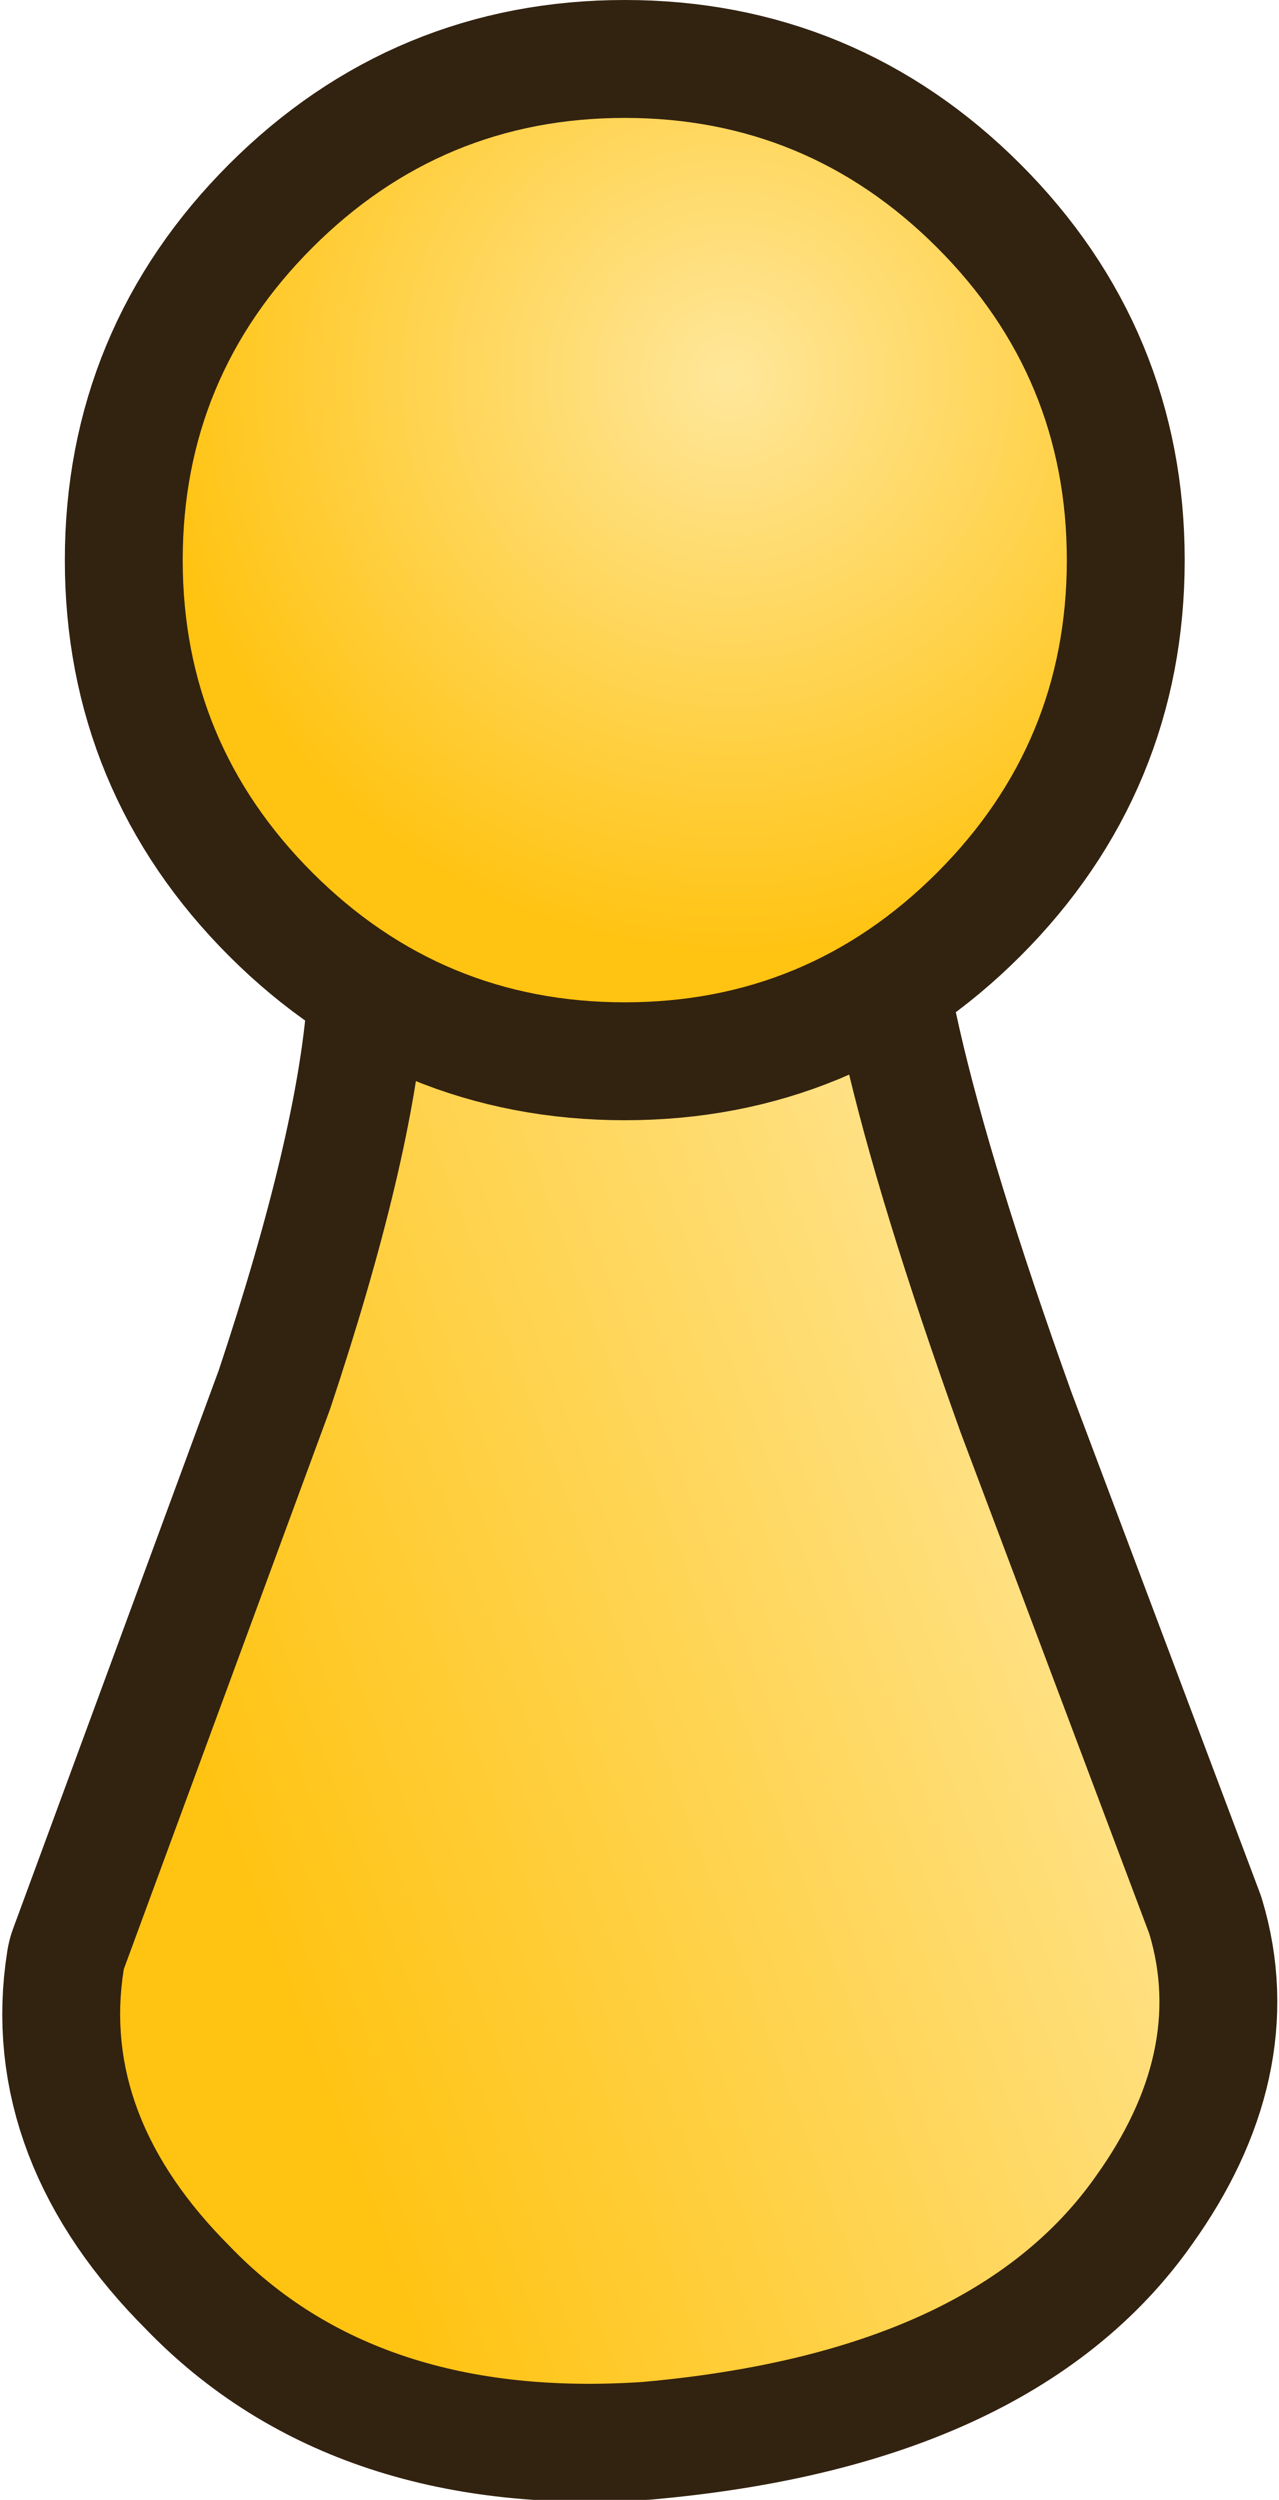 <?xml version="1.0" encoding="UTF-8" standalone="no"?>
<svg xmlns:xlink="http://www.w3.org/1999/xlink" height="21.2px" width="10.85px" xmlns="http://www.w3.org/2000/svg">
  <g transform="matrix(1.0, 0.0, 0.0, 1.0, -16.1, 1.0)">
    <path d="M25.85 15.4 Q26.15 16.4 25.4 17.45 24.35 18.95 21.55 19.2 19.3 19.35 18.05 18.05 16.95 16.95 17.15 15.7 L18.9 10.95 Q20.3 6.75 19.3 5.85 18.7 5.3 19.25 5.0 19.75 4.7 20.8 4.7 23.45 4.7 23.1 6.1 22.85 7.25 24.25 11.15 L25.85 15.4" fill="url(#gradient0)" fill-rule="evenodd" stroke="none"/>
    <path d="M25.85 15.4 L24.25 11.15 Q22.85 7.25 23.1 6.1 23.45 4.7 20.8 4.7 19.75 4.7 19.25 5.0 18.7 5.3 19.3 5.85 20.3 6.75 18.9 10.95 L17.15 15.7 Q16.95 16.95 18.05 18.05 19.3 19.35 21.55 19.2 24.35 18.95 25.4 17.45 26.15 16.4 25.85 15.4 Z" fill="none" stroke="#322210" stroke-linecap="round" stroke-linejoin="round" stroke-width="2.0"/>
    <path d="M25.85 15.4 Q26.15 16.4 25.4 17.45 24.35 18.95 21.55 19.2 19.3 19.35 18.05 18.05 16.95 16.95 17.15 15.7 L18.9 10.95 Q20.3 6.75 19.3 5.85 18.7 5.3 19.25 5.0 19.75 4.7 20.8 4.7 23.45 4.7 23.1 6.1 22.85 7.25 24.25 11.15 L25.85 15.4" fill="url(#gradient1)" fill-rule="evenodd" stroke="none"/>
    <path d="M21.4 0.0 Q22.95 0.0 24.05 1.1 25.15 2.2 25.15 3.75 25.15 5.3 24.05 6.4 22.95 7.5 21.4 7.5 19.85 7.5 18.75 6.4 17.65 5.3 17.65 3.75 17.65 2.2 18.75 1.1 19.85 0.0 21.4 0.0 Z" fill="none" stroke="#322210" stroke-linecap="round" stroke-linejoin="round" stroke-width="2.0"/>
    <path d="M21.4 0.0 Q22.95 0.0 24.05 1.1 25.15 2.2 25.15 3.75 25.15 5.3 24.05 6.4 22.95 7.5 21.4 7.5 19.85 7.5 18.75 6.4 17.65 5.3 17.65 3.75 17.65 2.2 18.75 1.1 19.85 0.0 21.4 0.0" fill="url(#gradient2)" fill-rule="evenodd" stroke="none"/>
  </g>
  <defs>
    <linearGradient gradientTransform="matrix(-0.005, 0.002, -0.003, -0.008, 21.55, 11.65)" gradientUnits="userSpaceOnUse" id="gradient0" spreadMethod="pad" x1="-819.2" x2="819.2">
      <stop offset="0.0" stop-color="#ffe79b"/>
      <stop offset="1.0" stop-color="#ffc311"/>
    </linearGradient>
    <linearGradient gradientTransform="matrix(-0.005, 0.002, -0.003, -0.008, 21.55, 11.65)" gradientUnits="userSpaceOnUse" id="gradient1" spreadMethod="pad" x1="-819.2" x2="819.2">
      <stop offset="0.0" stop-color="#ffe79b"/>
      <stop offset="1.0" stop-color="#ffc311"/>
    </linearGradient>
    <radialGradient cx="0" cy="0" gradientTransform="matrix(0.006, 0.0, 0.0, 0.006, 22.3, 2.2)" gradientUnits="userSpaceOnUse" id="gradient2" r="819.2" spreadMethod="pad">
      <stop offset="0.0" stop-color="#ffe79b"/>
      <stop offset="1.0" stop-color="#ffc311"/>
    </radialGradient>
  </defs>
</svg>
